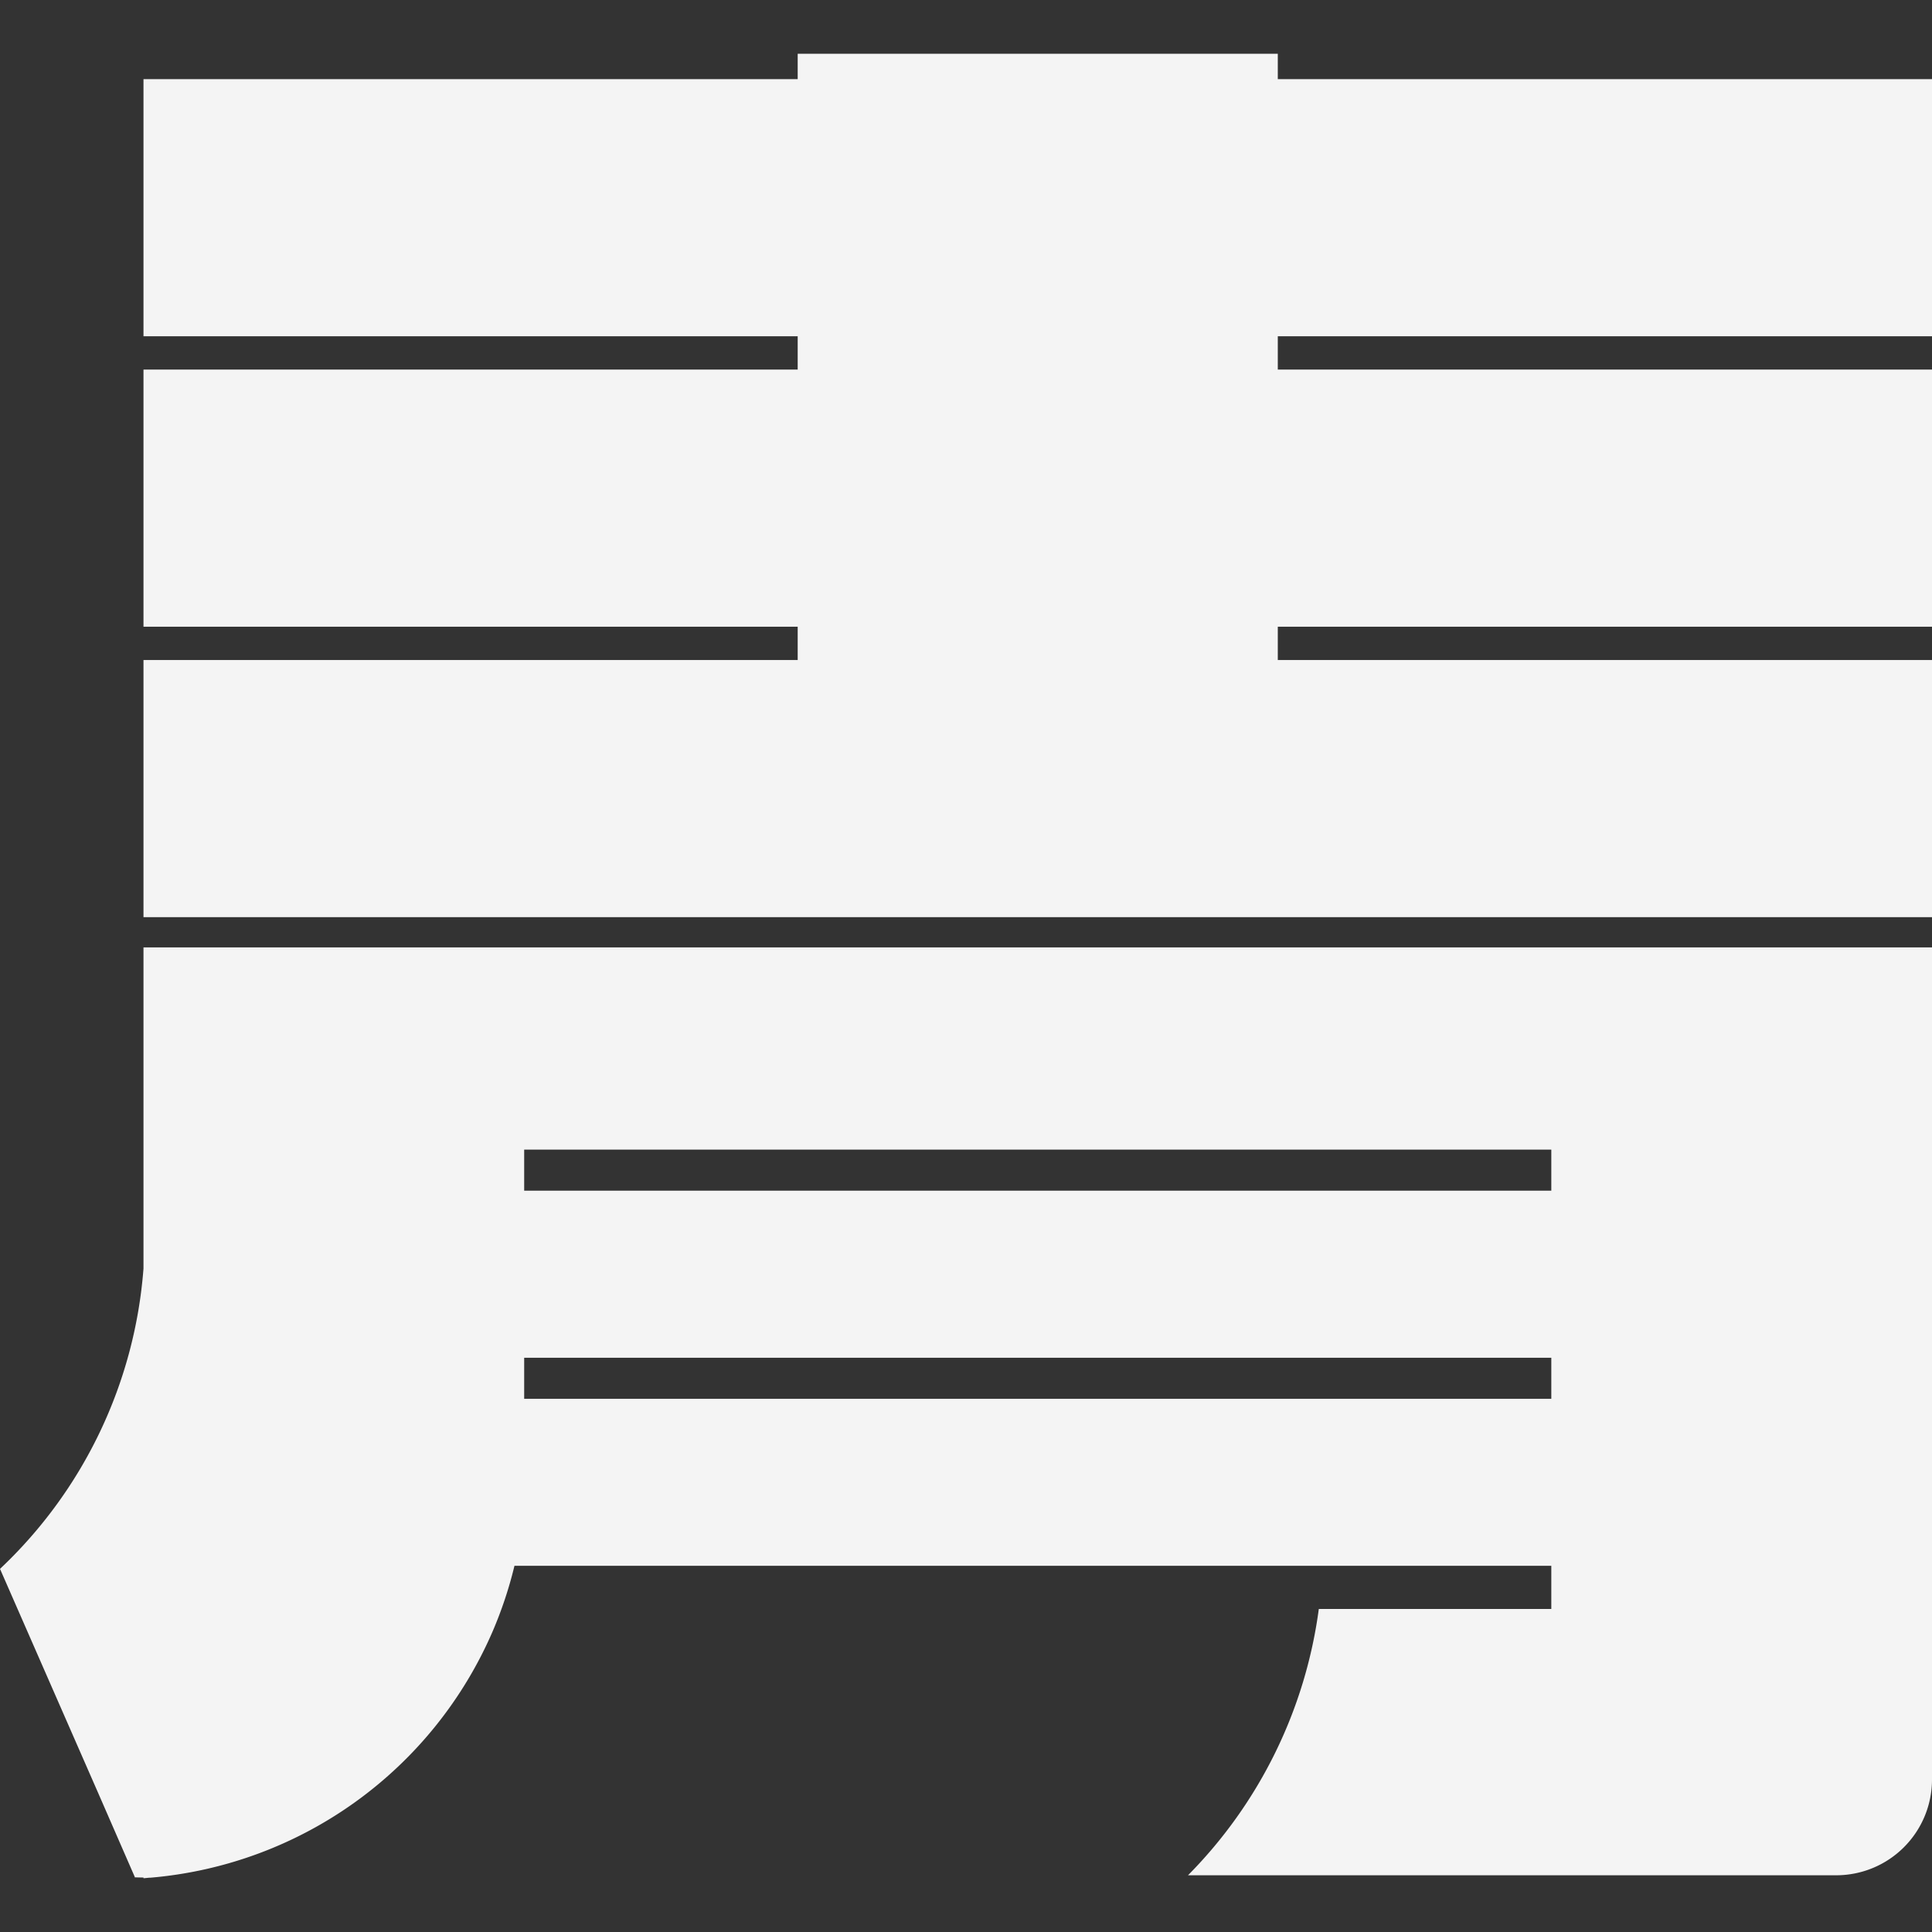 <svg id="圖層_2" data-name="圖層 2" xmlns="http://www.w3.org/2000/svg" viewBox="0 0 860 860"><rect x="0" y="0" width="860" height="860" fill="#333333" stroke="none"/><defs><style>.cls-1{fill:#f4f4f4;}</style></defs><polygon class="cls-1" points="860 149.68 860 35.23 568.79 35.23 568.79 23.93 355.08 23.93 355.08 35.23 63.87 35.23 63.87 149.68 355.08 149.68 355.08 164.51 63.87 164.51 63.87 278.97 355.08 278.97 355.08 293.8 63.87 293.8 63.87 408.26 860 408.26 860 293.8 568.79 293.8 568.79 278.97 860 278.97 860 164.51 568.79 164.51 568.79 149.68 860 149.68"/><path class="cls-1" d="M63.87,421.73V564.67A205,205,0,0,1,0,698.36L43.84,798.44l16.31,37.41h.06l-.08-.18c1.24.05,2.5.06,3.75.09v.31c.87-.06,1.73-.17,2.6-.24h.45A182.81,182.81,0,0,0,219.37,726,182,182,0,0,0,229,697H690.54V716.2H587.05a207.5,207.5,0,0,1-58.23,118.55H817.36A42.65,42.65,0,0,0,860,792.1V421.73H63.87ZM690.54,622.66H233.33V604.38H690.54Zm0-92.65H233.33V511.73H690.54Z"/></svg>